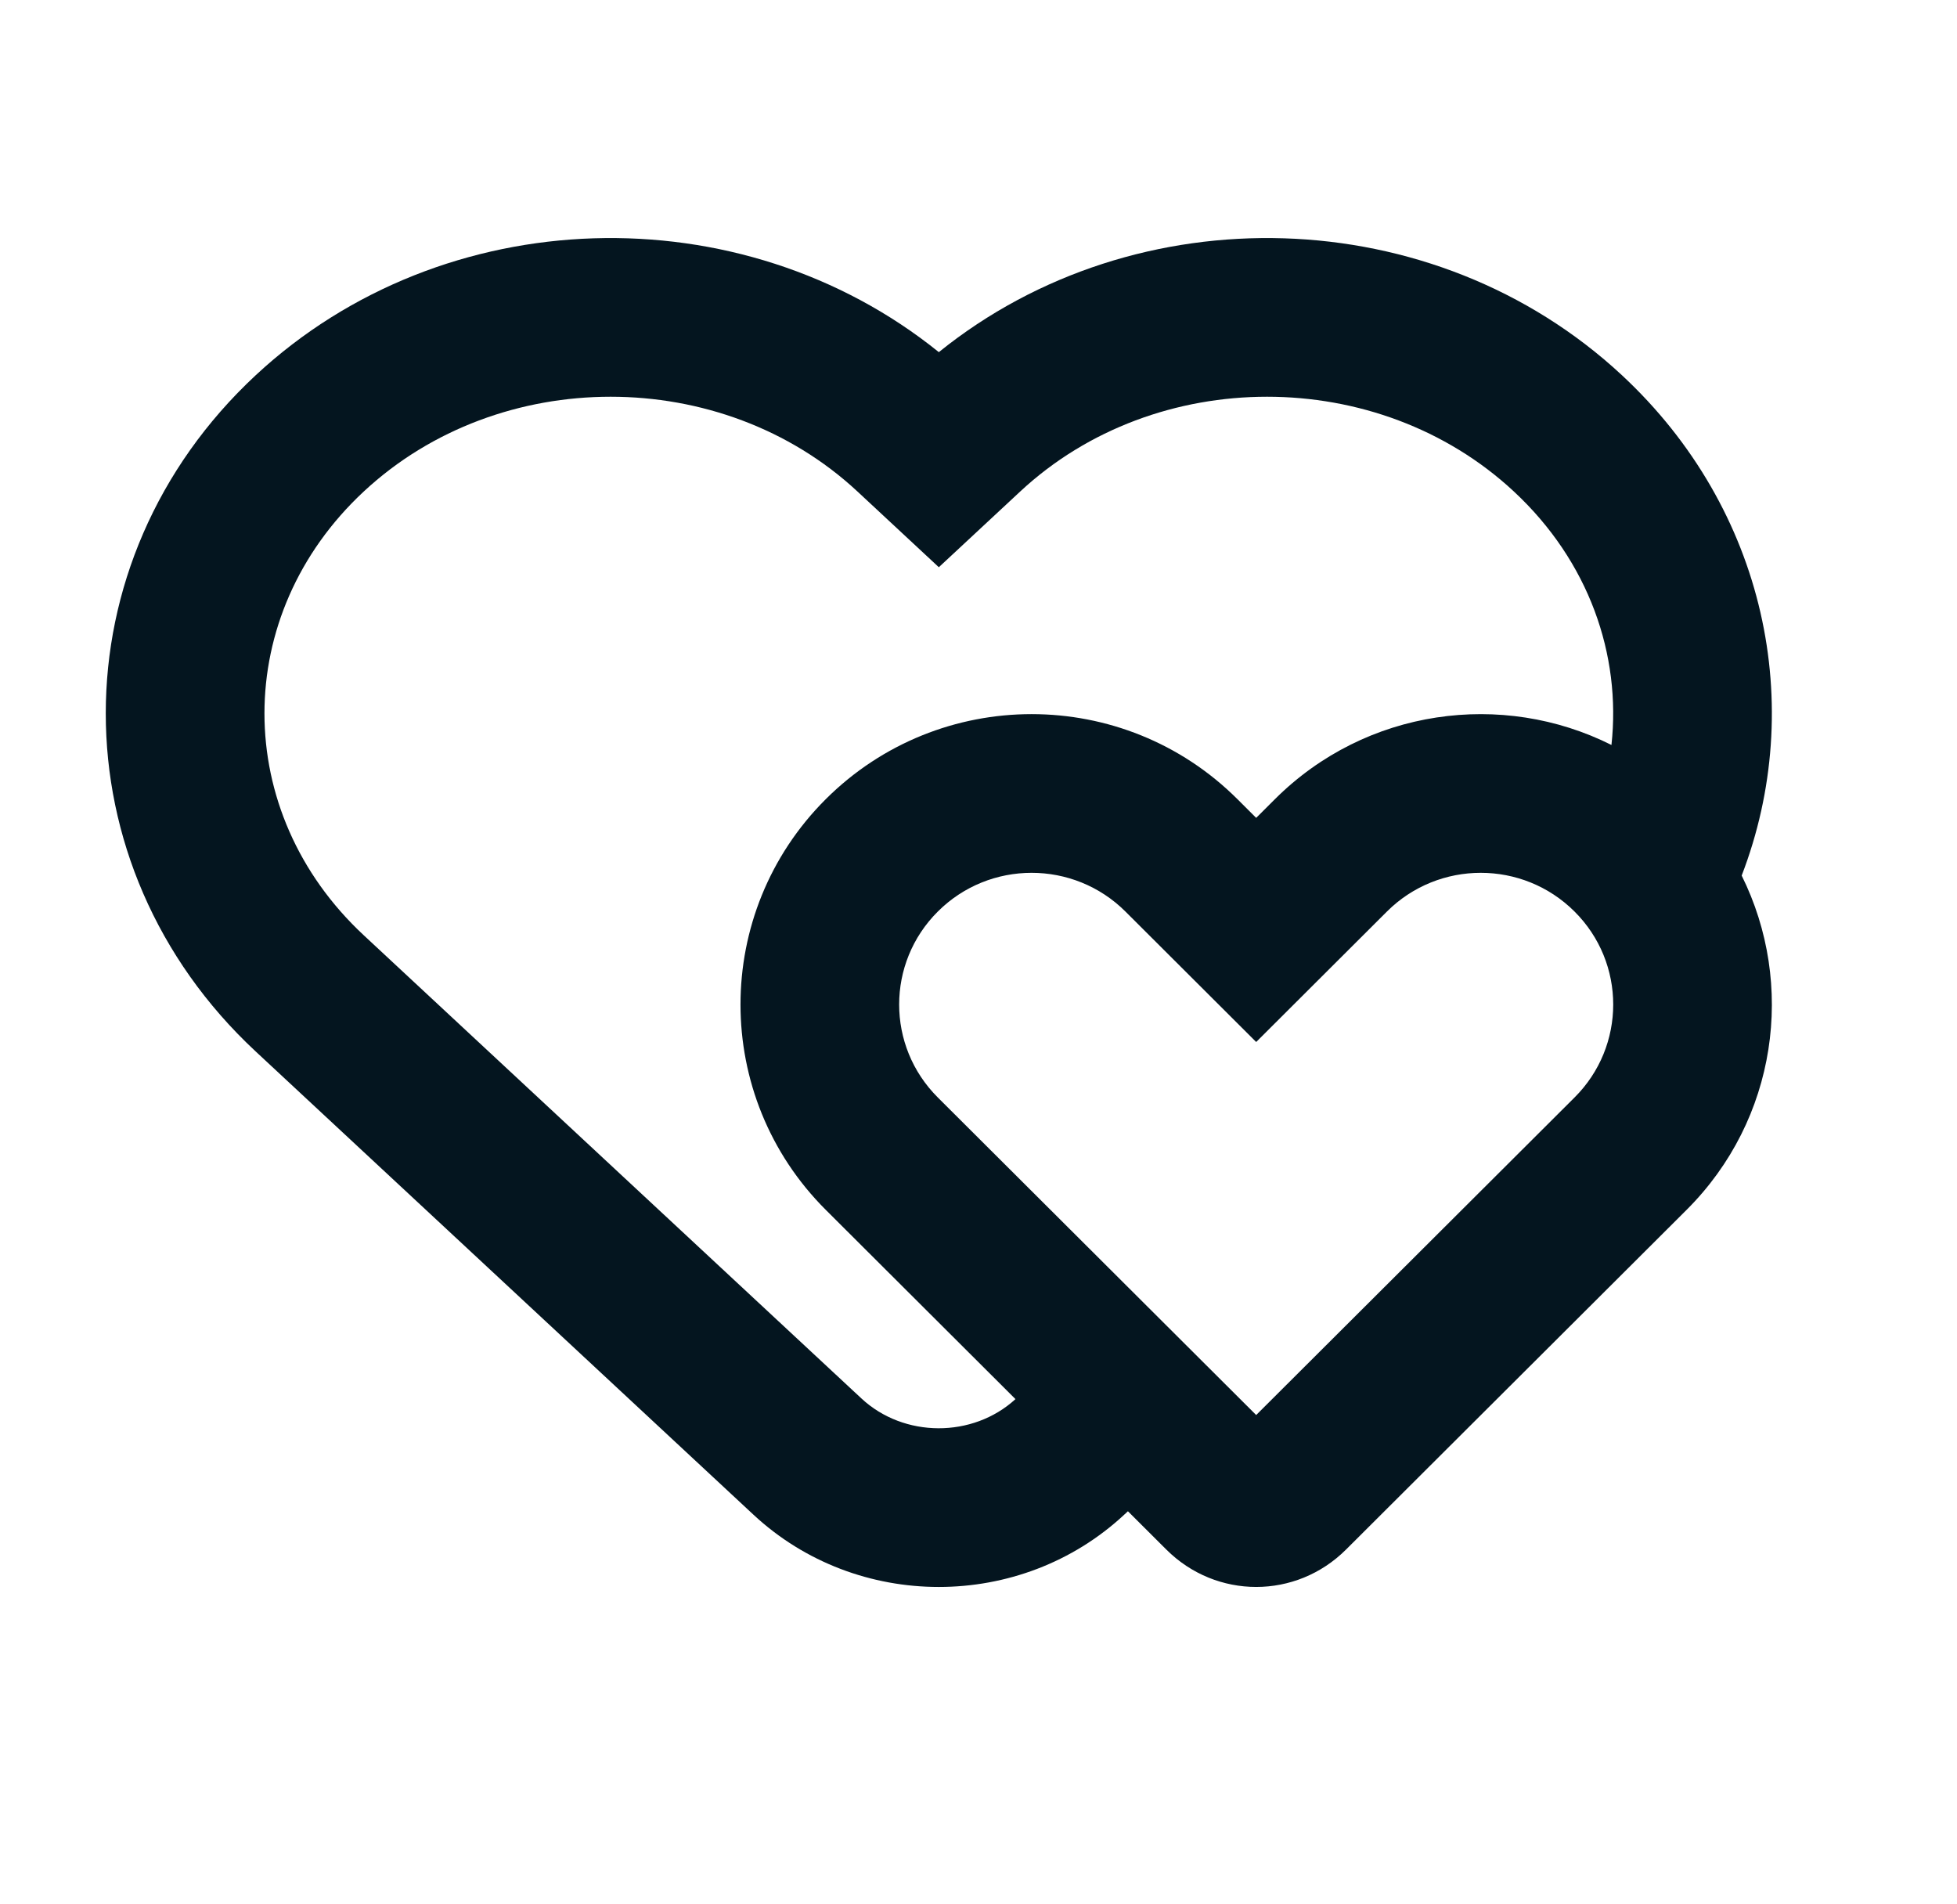 <svg width="37" height="36" viewBox="0 0 37 36" fill="none" xmlns="http://www.w3.org/2000/svg">
<path fill-rule="evenodd" clip-rule="evenodd" d="M19.289 9.291C21.855 6.903 26.056 6.903 28.622 9.291C30.043 10.613 30.653 12.38 30.467 14.083C28.404 13.049 25.826 13.391 24.104 15.108L23.75 15.461L23.396 15.108C21.247 12.964 17.762 12.964 15.612 15.108C13.463 17.252 13.463 20.727 15.612 22.871L19.199 26.449C18.391 27.188 17.09 27.184 16.287 26.437L6.878 17.681C4.374 15.351 4.374 11.621 6.878 9.291C9.444 6.903 13.645 6.903 16.211 9.291L17.75 10.723L19.289 9.291ZM21.325 28.569L21.256 28.633C19.297 30.456 16.202 30.456 14.244 28.633L4.834 19.877C1.055 16.36 1.055 10.611 4.834 7.094C8.388 3.788 14.014 3.642 17.75 6.657C21.486 3.642 27.112 3.788 30.666 7.094C33.395 9.634 34.161 13.352 32.929 16.552C33.949 18.605 33.602 21.162 31.888 22.871L25.45 29.292C24.504 30.236 22.996 30.236 22.05 29.292L21.325 28.569ZM23.75 19.698L26.222 17.232C27.201 16.256 28.791 16.256 29.769 17.232C30.744 18.203 30.744 19.776 29.769 20.747L23.75 26.75L17.731 20.747C16.756 19.776 16.756 18.203 17.731 17.232C18.709 16.256 20.299 16.256 21.278 17.232L23.75 19.698Z" fill="#04151F"/>
</svg>
